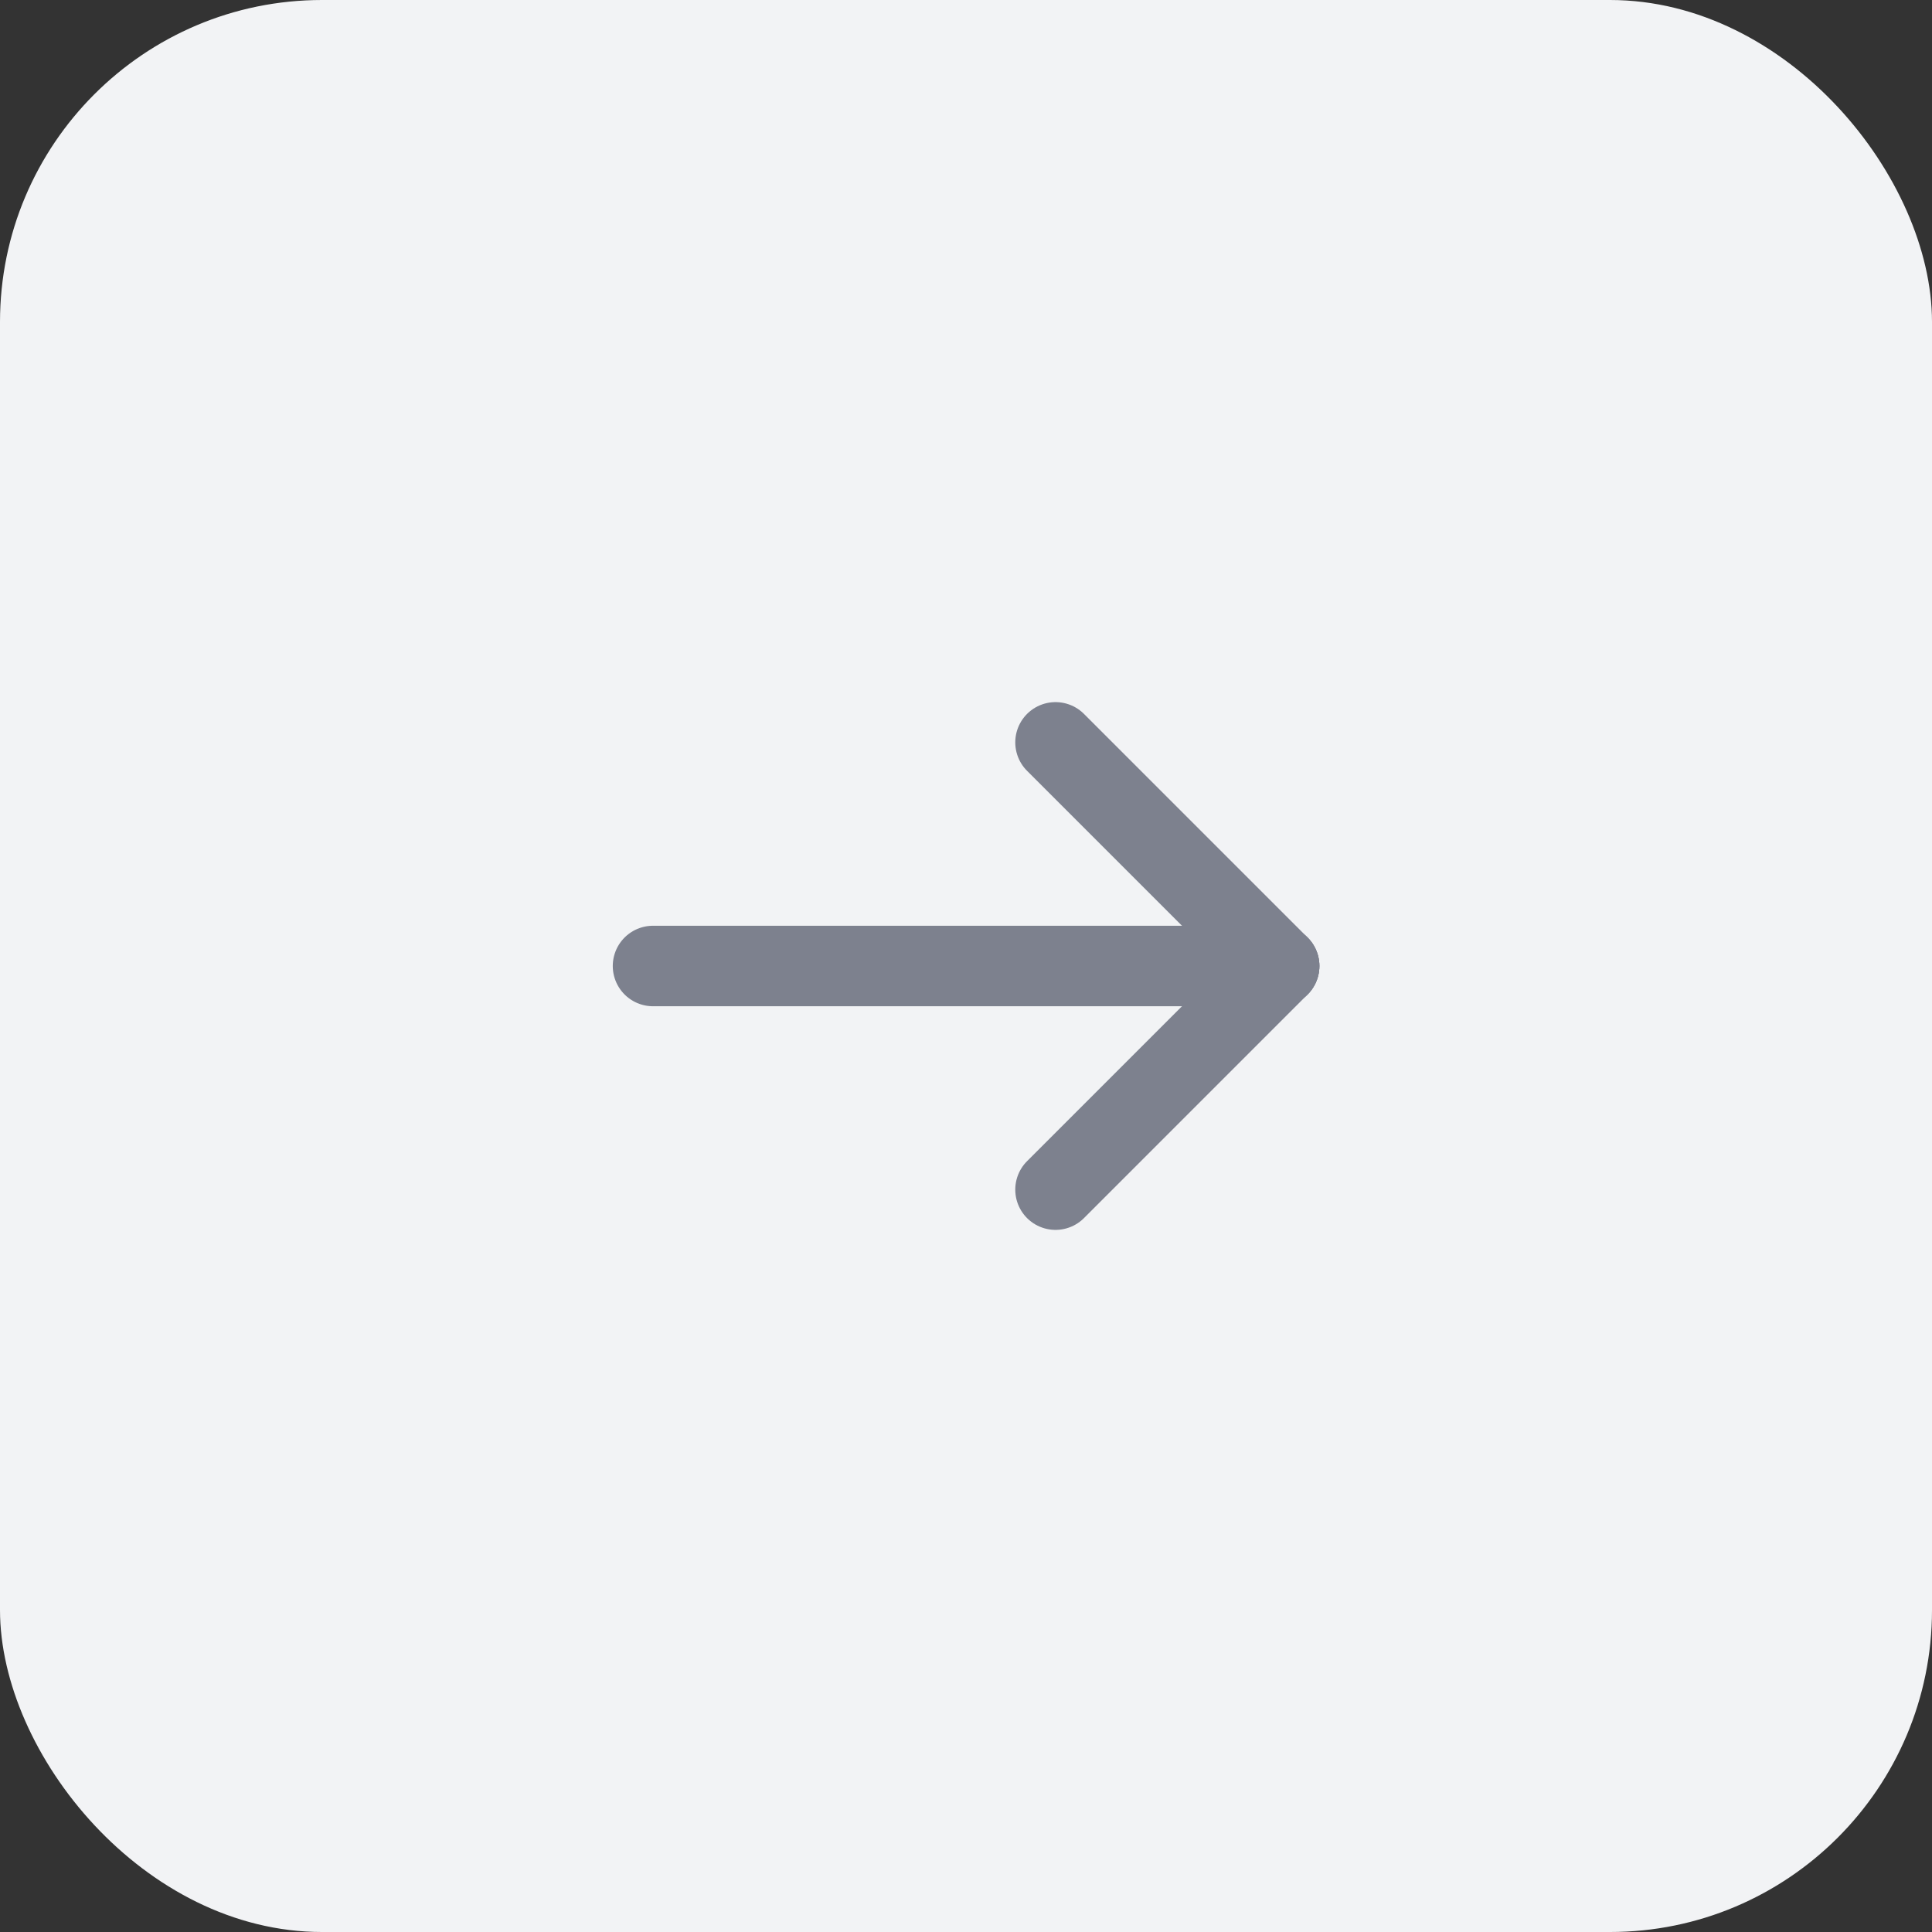 <svg width="36" height="36" viewBox="0 0 36 36" fill="none" xmlns="http://www.w3.org/2000/svg">
<rect x="0" y="0" width="36" height="36" fill="#333333" stroke="none"/>
<rect width="36" height="36" rx="6" fill="#F2F3F5"/>
<path d="M23.835 18H12.168" stroke="#7D818E" stroke-width="1.5" stroke-linecap="round" stroke-linejoin="round"/>
<path d="M19.668 22.167L23.835 18" stroke="#7D818E" stroke-width="1.5" stroke-linecap="round" stroke-linejoin="round"/>
<path d="M19.668 13.833L23.835 18" stroke="#7D818E" stroke-width="1.5" stroke-linecap="round" stroke-linejoin="round"/>
</svg>
